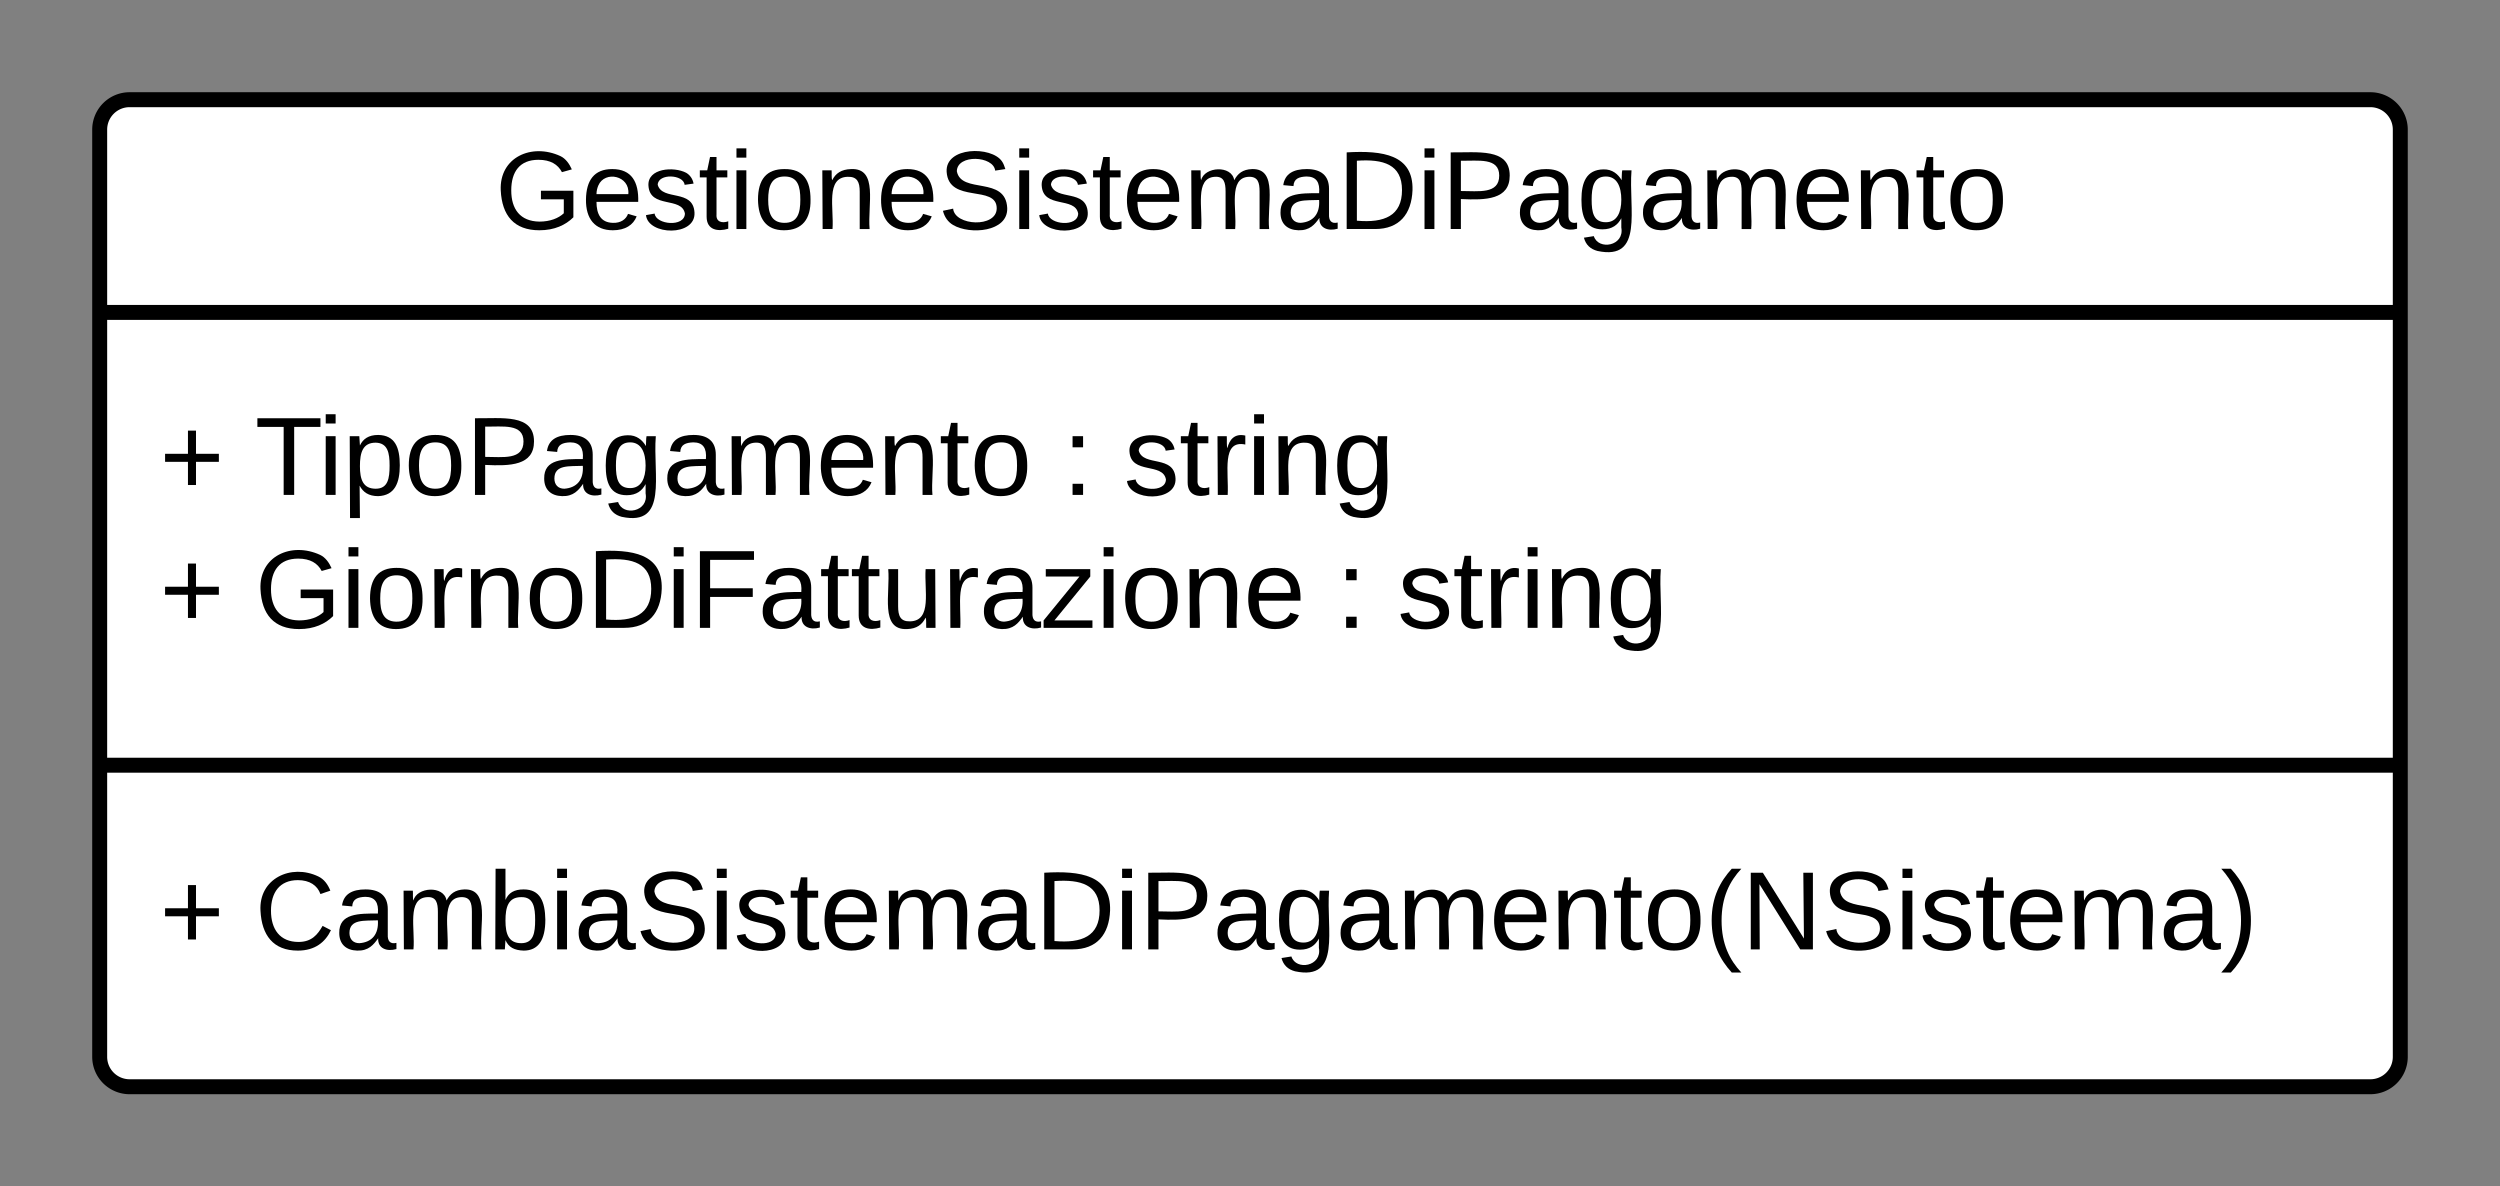<svg xmlns="http://www.w3.org/2000/svg" xmlns:xlink="http://www.w3.org/1999/xlink" xmlns:lucid="lucid" width="501.5" height="238"><rect width="100%" height="100%" fill="#808080" stroke="none"/><g transform="translate(-684.683 -560)" lucid:page-tab-id="xyoc~1F4B1Qt"><path d="M704.68 586a6 6 0 0 1 6-6h449.5a6 6 0 0 1 6 6v186a6 6 0 0 1-6 6h-449.5a6 6 0 0 1-6-6z" stroke="#000" stroke-width="3" fill="#fff"/><path d="M704.68 622.67h461.5m-461.5 90.83h461.5" stroke="#000" stroke-width="3" fill="none"/><use xlink:href="#a" transform="matrix(1,0,0,1,712.683,588) translate(71.333 17.944)"/><use xlink:href="#b" transform="matrix(1,0,0,1,716.683,630.667) translate(0 28.611)"/><use xlink:href="#c" transform="matrix(1,0,0,1,716.683,630.667) translate(19.136 28.611)"/><use xlink:href="#d" transform="matrix(1,0,0,1,716.683,630.667) translate(181.111 28.611)"/><use xlink:href="#e" transform="matrix(1,0,0,1,716.683,630.667) translate(193.457 28.611)"/><use xlink:href="#b" transform="matrix(1,0,0,1,716.683,630.667) translate(0 55.278)"/><use xlink:href="#f" transform="matrix(1,0,0,1,716.683,630.667) translate(19.136 55.278)"/><use xlink:href="#d" transform="matrix(1,0,0,1,716.683,630.667) translate(235.988 55.278)"/><use xlink:href="#g" transform="matrix(1,0,0,1,716.683,630.667) translate(248.333 55.278)"/><g><use xlink:href="#b" transform="matrix(1,0,0,1,716.683,721.5) translate(0 28.944)"/><use xlink:href="#h" transform="matrix(1,0,0,1,716.683,721.5) translate(19.136 28.944)"/></g><defs><path d="M143 4C61 4 22-44 18-125c-5-107 100-154 193-111 17 8 29 25 37 43l-32 9c-13-25-37-40-76-40-61 0-88 39-88 99 0 61 29 100 91 101 35 0 62-11 79-27v-45h-74v-28h105v86C228-13 192 4 143 4" id="i"/><path d="M100-194c63 0 86 42 84 106H49c0 40 14 67 53 68 26 1 43-12 49-29l28 8c-11 28-37 45-77 45C44 4 14-33 15-96c1-61 26-98 85-98zm52 81c6-60-76-77-97-28-3 7-6 17-6 28h103" id="j"/><path d="M135-143c-3-34-86-38-87 0 15 53 115 12 119 90S17 21 10-45l28-5c4 36 97 45 98 0-10-56-113-15-118-90-4-57 82-63 122-42 12 7 21 19 24 35" id="k"/><path d="M59-47c-2 24 18 29 38 22v24C64 9 27 4 27-40v-127H5v-23h24l9-43h21v43h35v23H59v120" id="l"/><path d="M24-231v-30h32v30H24zM24 0v-190h32V0H24" id="m"/><path d="M100-194c62-1 85 37 85 99 1 63-27 99-86 99S16-35 15-95c0-66 28-99 85-99zM99-20c44 1 53-31 53-75 0-43-8-75-51-75s-53 32-53 75 10 74 51 75" id="n"/><path d="M117-194c89-4 53 116 60 194h-32v-121c0-31-8-49-39-48C34-167 62-67 57 0H25l-1-190h30c1 10-1 24 2 32 11-22 29-35 61-36" id="o"/><path d="M185-189c-5-48-123-54-124 2 14 75 158 14 163 119 3 78-121 87-175 55-17-10-28-26-33-46l33-7c5 56 141 63 141-1 0-78-155-14-162-118-5-82 145-84 179-34 5 7 8 16 11 25" id="p"/><path d="M210-169c-67 3-38 105-44 169h-31v-121c0-29-5-50-35-48C34-165 62-65 56 0H25l-1-190h30c1 10-1 24 2 32 10-44 99-50 107 0 11-21 27-35 58-36 85-2 47 119 55 194h-31v-121c0-29-5-49-35-48" id="q"/><path d="M141-36C126-15 110 5 73 4 37 3 15-17 15-53c-1-64 63-63 125-63 3-35-9-54-41-54-24 1-41 7-42 31l-33-3c5-37 33-52 76-52 45 0 72 20 72 64v82c-1 20 7 32 28 27v20c-31 9-61-2-59-35zM48-53c0 20 12 33 32 33 41-3 63-29 60-74-43 2-92-5-92 41" id="r"/><path d="M30-248c118-7 216 8 213 122C240-48 200 0 122 0H30v-248zM63-27c89 8 146-16 146-99s-60-101-146-95v194" id="s"/><path d="M30-248c87 1 191-15 191 75 0 78-77 80-158 76V0H30v-248zm33 125c57 0 124 11 124-50 0-59-68-47-124-48v98" id="t"/><path d="M177-190C167-65 218 103 67 71c-23-6-38-20-44-43l32-5c15 47 100 32 89-28v-30C133-14 115 1 83 1 29 1 15-40 15-95c0-56 16-97 71-98 29-1 48 16 59 35 1-10 0-23 2-32h30zM94-22c36 0 50-32 50-73 0-42-14-75-50-75-39 0-46 34-46 75s6 73 46 73" id="u"/><g id="a"><use transform="matrix(0.062,0,0,0.062,0,0)" xlink:href="#i"/><use transform="matrix(0.062,0,0,0.062,17.284,0)" xlink:href="#j"/><use transform="matrix(0.062,0,0,0.062,29.63,0)" xlink:href="#k"/><use transform="matrix(0.062,0,0,0.062,40.741,0)" xlink:href="#l"/><use transform="matrix(0.062,0,0,0.062,46.914,0)" xlink:href="#m"/><use transform="matrix(0.062,0,0,0.062,51.79,0)" xlink:href="#n"/><use transform="matrix(0.062,0,0,0.062,64.136,0)" xlink:href="#o"/><use transform="matrix(0.062,0,0,0.062,76.481,0)" xlink:href="#j"/><use transform="matrix(0.062,0,0,0.062,88.827,0)" xlink:href="#p"/><use transform="matrix(0.062,0,0,0.062,103.642,0)" xlink:href="#m"/><use transform="matrix(0.062,0,0,0.062,108.519,0)" xlink:href="#k"/><use transform="matrix(0.062,0,0,0.062,119.63,0)" xlink:href="#l"/><use transform="matrix(0.062,0,0,0.062,125.802,0)" xlink:href="#j"/><use transform="matrix(0.062,0,0,0.062,138.148,0)" xlink:href="#q"/><use transform="matrix(0.062,0,0,0.062,156.605,0)" xlink:href="#r"/><use transform="matrix(0.062,0,0,0.062,168.951,0)" xlink:href="#s"/><use transform="matrix(0.062,0,0,0.062,184.938,0)" xlink:href="#m"/><use transform="matrix(0.062,0,0,0.062,189.815,0)" xlink:href="#t"/><use transform="matrix(0.062,0,0,0.062,204.63,0)" xlink:href="#r"/><use transform="matrix(0.062,0,0,0.062,216.975,0)" xlink:href="#u"/><use transform="matrix(0.062,0,0,0.062,229.321,0)" xlink:href="#r"/><use transform="matrix(0.062,0,0,0.062,241.667,0)" xlink:href="#q"/><use transform="matrix(0.062,0,0,0.062,260.123,0)" xlink:href="#j"/><use transform="matrix(0.062,0,0,0.062,272.469,0)" xlink:href="#o"/><use transform="matrix(0.062,0,0,0.062,284.815,0)" xlink:href="#l"/><use transform="matrix(0.062,0,0,0.062,290.988,0)" xlink:href="#n"/></g><path d="M118-107v75H92v-75H18v-26h74v-75h26v75h74v26h-74" id="v"/><use transform="matrix(0.062,0,0,0.062,0,0)" xlink:href="#v" id="b"/><path d="M127-220V0H93v-220H8v-28h204v28h-85" id="w"/><path d="M115-194c55 1 70 41 70 98S169 2 115 4C84 4 66-9 55-30l1 105H24l-1-265h31l2 30c10-21 28-34 59-34zm-8 174c40 0 45-34 45-75s-6-73-45-74c-42 0-51 32-51 76 0 43 10 73 51 73" id="x"/><g id="c"><use transform="matrix(0.062,0,0,0.062,0,0)" xlink:href="#w"/><use transform="matrix(0.062,0,0,0.062,12.716,0)" xlink:href="#m"/><use transform="matrix(0.062,0,0,0.062,17.593,0)" xlink:href="#x"/><use transform="matrix(0.062,0,0,0.062,29.938,0)" xlink:href="#n"/><use transform="matrix(0.062,0,0,0.062,42.284,0)" xlink:href="#t"/><use transform="matrix(0.062,0,0,0.062,57.099,0)" xlink:href="#r"/><use transform="matrix(0.062,0,0,0.062,69.444,0)" xlink:href="#u"/><use transform="matrix(0.062,0,0,0.062,81.79,0)" xlink:href="#r"/><use transform="matrix(0.062,0,0,0.062,94.136,0)" xlink:href="#q"/><use transform="matrix(0.062,0,0,0.062,112.593,0)" xlink:href="#j"/><use transform="matrix(0.062,0,0,0.062,124.938,0)" xlink:href="#o"/><use transform="matrix(0.062,0,0,0.062,137.284,0)" xlink:href="#l"/><use transform="matrix(0.062,0,0,0.062,143.457,0)" xlink:href="#n"/></g><path d="M33-154v-36h34v36H33zM33 0v-36h34V0H33" id="y"/><use transform="matrix(0.062,0,0,0.062,0,0)" xlink:href="#y" id="d"/><path d="M114-163C36-179 61-72 57 0H25l-1-190h30c1 12-1 29 2 39 6-27 23-49 58-41v29" id="z"/><g id="e"><use transform="matrix(0.062,0,0,0.062,0,0)" xlink:href="#k"/><use transform="matrix(0.062,0,0,0.062,11.111,0)" xlink:href="#l"/><use transform="matrix(0.062,0,0,0.062,17.284,0)" xlink:href="#z"/><use transform="matrix(0.062,0,0,0.062,24.63,0)" xlink:href="#m"/><use transform="matrix(0.062,0,0,0.062,29.506,0)" xlink:href="#o"/><use transform="matrix(0.062,0,0,0.062,41.852,0)" xlink:href="#u"/></g><path d="M63-220v92h138v28H63V0H30v-248h175v28H63" id="A"/><path d="M84 4C-5 8 30-112 23-190h32v120c0 31 7 50 39 49 72-2 45-101 50-169h31l1 190h-30c-1-10 1-25-2-33-11 22-28 36-60 37" id="B"/><path d="M9 0v-24l116-142H16v-24h144v24L44-24h123V0H9" id="C"/><g id="f"><use transform="matrix(0.062,0,0,0.062,0,0)" xlink:href="#i"/><use transform="matrix(0.062,0,0,0.062,17.284,0)" xlink:href="#m"/><use transform="matrix(0.062,0,0,0.062,22.16,0)" xlink:href="#n"/><use transform="matrix(0.062,0,0,0.062,34.506,0)" xlink:href="#z"/><use transform="matrix(0.062,0,0,0.062,41.852,0)" xlink:href="#o"/><use transform="matrix(0.062,0,0,0.062,54.198,0)" xlink:href="#n"/><use transform="matrix(0.062,0,0,0.062,66.543,0)" xlink:href="#s"/><use transform="matrix(0.062,0,0,0.062,82.531,0)" xlink:href="#m"/><use transform="matrix(0.062,0,0,0.062,87.407,0)" xlink:href="#A"/><use transform="matrix(0.062,0,0,0.062,100.926,0)" xlink:href="#r"/><use transform="matrix(0.062,0,0,0.062,113.272,0)" xlink:href="#l"/><use transform="matrix(0.062,0,0,0.062,119.444,0)" xlink:href="#l"/><use transform="matrix(0.062,0,0,0.062,125.617,0)" xlink:href="#B"/><use transform="matrix(0.062,0,0,0.062,137.963,0)" xlink:href="#z"/><use transform="matrix(0.062,0,0,0.062,145.309,0)" xlink:href="#r"/><use transform="matrix(0.062,0,0,0.062,157.654,0)" xlink:href="#C"/><use transform="matrix(0.062,0,0,0.062,168.765,0)" xlink:href="#m"/><use transform="matrix(0.062,0,0,0.062,173.642,0)" xlink:href="#n"/><use transform="matrix(0.062,0,0,0.062,185.988,0)" xlink:href="#o"/><use transform="matrix(0.062,0,0,0.062,198.333,0)" xlink:href="#j"/></g><g id="g"><use transform="matrix(0.062,0,0,0.062,0,0)" xlink:href="#k"/><use transform="matrix(0.062,0,0,0.062,11.111,0)" xlink:href="#l"/><use transform="matrix(0.062,0,0,0.062,17.284,0)" xlink:href="#z"/><use transform="matrix(0.062,0,0,0.062,24.63,0)" xlink:href="#m"/><use transform="matrix(0.062,0,0,0.062,29.506,0)" xlink:href="#o"/><use transform="matrix(0.062,0,0,0.062,41.852,0)" xlink:href="#u"/></g><path d="M212-179c-10-28-35-45-73-45-59 0-87 40-87 99 0 60 29 101 89 101 43 0 62-24 78-52l27 14C228-24 195 4 139 4 59 4 22-46 18-125c-6-104 99-153 187-111 19 9 31 26 39 46" id="D"/><path d="M115-194c53 0 69 39 70 98 0 66-23 100-70 100C84 3 66-7 56-30L54 0H23l1-261h32v101c10-23 28-34 59-34zm-8 174c40 0 45-34 45-75 0-40-5-75-45-74-42 0-51 32-51 76 0 43 10 73 51 73" id="E"/><path d="M87 75C49 33 22-17 22-94c0-76 28-126 65-167h31c-38 41-64 92-64 168S80 34 118 75H87" id="F"/><path d="M190 0L58-211 59 0H30v-248h39L202-35l-2-213h31V0h-41" id="G"/><path d="M33-261c38 41 65 92 65 168S71 34 33 75H2C39 34 66-17 66-93S39-220 2-261h31" id="H"/><g id="h"><use transform="matrix(0.062,0,0,0.062,0,0)" xlink:href="#D"/><use transform="matrix(0.062,0,0,0.062,15.988,0)" xlink:href="#r"/><use transform="matrix(0.062,0,0,0.062,28.333,0)" xlink:href="#q"/><use transform="matrix(0.062,0,0,0.062,46.79,0)" xlink:href="#E"/><use transform="matrix(0.062,0,0,0.062,59.136,0)" xlink:href="#m"/><use transform="matrix(0.062,0,0,0.062,64.012,0)" xlink:href="#r"/><use transform="matrix(0.062,0,0,0.062,76.358,0)" xlink:href="#p"/><use transform="matrix(0.062,0,0,0.062,91.173,0)" xlink:href="#m"/><use transform="matrix(0.062,0,0,0.062,96.049,0)" xlink:href="#k"/><use transform="matrix(0.062,0,0,0.062,107.16,0)" xlink:href="#l"/><use transform="matrix(0.062,0,0,0.062,113.333,0)" xlink:href="#j"/><use transform="matrix(0.062,0,0,0.062,125.679,0)" xlink:href="#q"/><use transform="matrix(0.062,0,0,0.062,144.136,0)" xlink:href="#r"/><use transform="matrix(0.062,0,0,0.062,156.481,0)" xlink:href="#s"/><use transform="matrix(0.062,0,0,0.062,172.469,0)" xlink:href="#m"/><use transform="matrix(0.062,0,0,0.062,177.346,0)" xlink:href="#t"/><use transform="matrix(0.062,0,0,0.062,192.16,0)" xlink:href="#r"/><use transform="matrix(0.062,0,0,0.062,204.506,0)" xlink:href="#u"/><use transform="matrix(0.062,0,0,0.062,216.852,0)" xlink:href="#r"/><use transform="matrix(0.062,0,0,0.062,229.198,0)" xlink:href="#q"/><use transform="matrix(0.062,0,0,0.062,247.654,0)" xlink:href="#j"/><use transform="matrix(0.062,0,0,0.062,260,0)" xlink:href="#o"/><use transform="matrix(0.062,0,0,0.062,272.346,0)" xlink:href="#l"/><use transform="matrix(0.062,0,0,0.062,278.519,0)" xlink:href="#n"/><use transform="matrix(0.062,0,0,0.062,290.864,0)" xlink:href="#F"/><use transform="matrix(0.062,0,0,0.062,298.21,0)" xlink:href="#G"/><use transform="matrix(0.062,0,0,0.062,314.198,0)" xlink:href="#p"/><use transform="matrix(0.062,0,0,0.062,329.012,0)" xlink:href="#m"/><use transform="matrix(0.062,0,0,0.062,333.889,0)" xlink:href="#k"/><use transform="matrix(0.062,0,0,0.062,345,0)" xlink:href="#l"/><use transform="matrix(0.062,0,0,0.062,351.173,0)" xlink:href="#j"/><use transform="matrix(0.062,0,0,0.062,363.519,0)" xlink:href="#q"/><use transform="matrix(0.062,0,0,0.062,381.975,0)" xlink:href="#r"/><use transform="matrix(0.062,0,0,0.062,394.321,0)" xlink:href="#H"/></g></defs></g></svg>